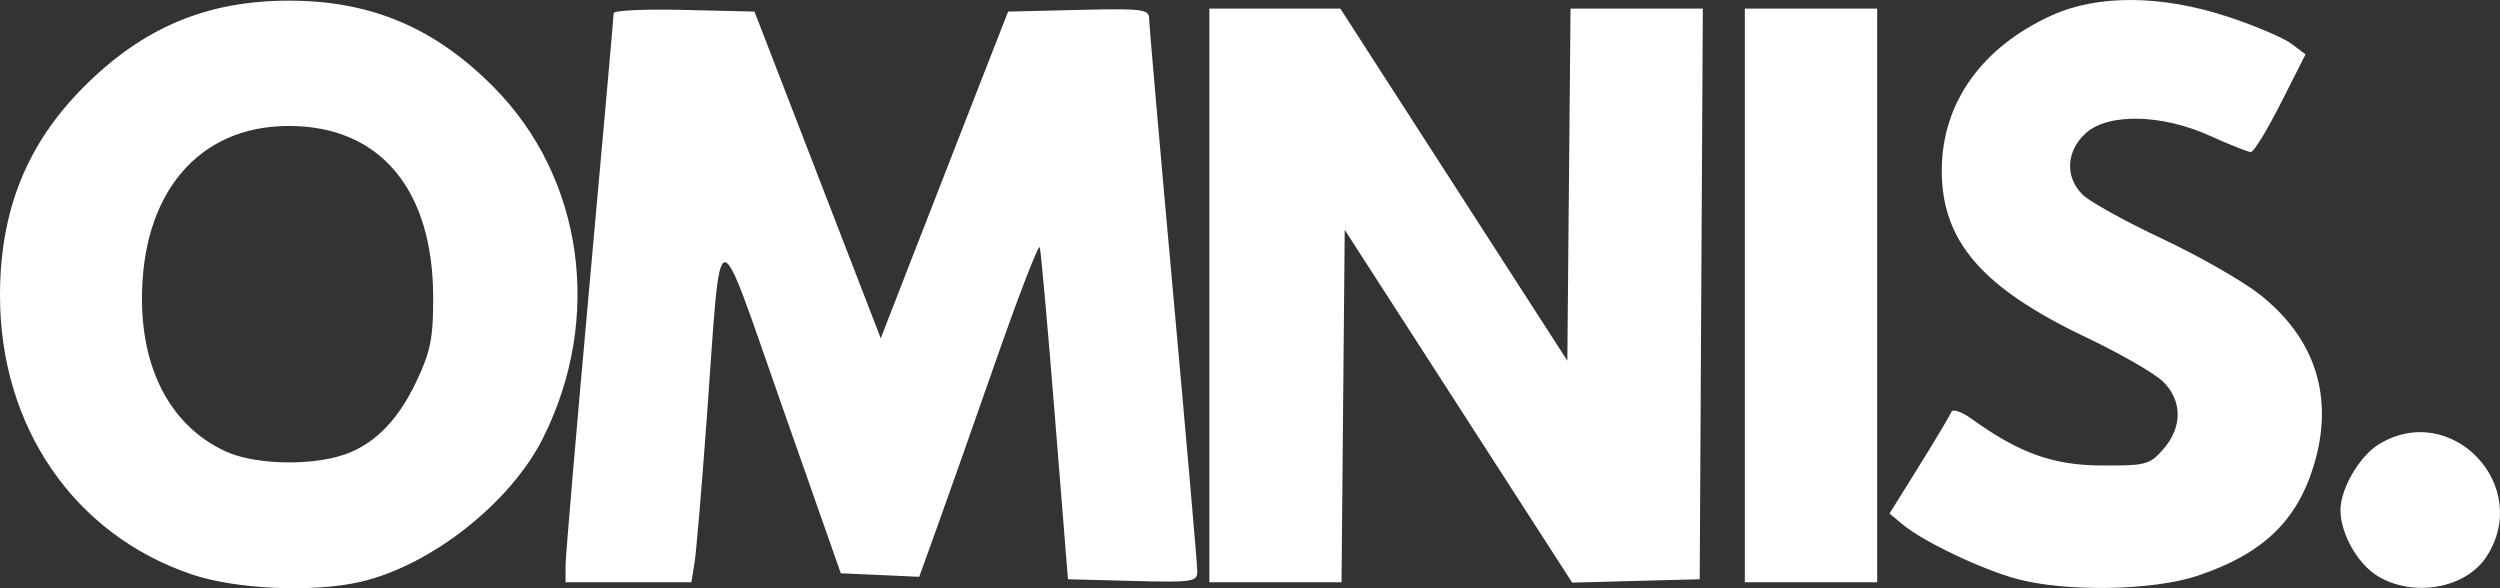 <svg width="170" height="40" viewBox="0 0 170 40" fill="none" xmlns="http://www.w3.org/2000/svg">
<rect x="0" y="0" width="170" height="40" fill="#333333" stroke="none"/>
<path d="M13.033 39.057C5.034 36.349 0 29.023 0 20.088C0 14.303 1.83 9.767 5.736 5.869C9.755 1.86 14.087 0.045 19.638 0.045C25.223 0.045 29.556 1.872 33.568 5.92C39.679 12.084 41.018 21.655 36.911 29.815C34.694 34.219 29.281 38.473 24.501 39.568C21.272 40.307 16.037 40.074 13.033 39.057ZM23.001 31.041C25.233 30.426 26.965 28.773 28.287 25.998C29.273 23.928 29.457 23.027 29.457 20.262C29.459 12.873 25.841 8.565 19.638 8.565C13.457 8.565 9.582 13.196 9.655 20.495C9.705 25.37 11.754 29.045 15.342 30.695C17.173 31.537 20.637 31.693 23.001 31.041ZM137.171 39.373C134.789 38.736 130.789 36.833 129.397 35.675L128.489 34.919L130.511 31.669C131.624 29.881 132.605 28.235 132.692 28.012C132.779 27.788 133.392 27.995 134.054 28.471C137.317 30.819 139.605 31.64 142.924 31.654C145.936 31.668 146.188 31.6 147.117 30.529C148.412 29.035 148.403 27.254 147.093 25.953C146.536 25.4 144.172 24.04 141.839 22.931C134.733 19.552 131.995 16.354 132.041 11.486C132.084 6.969 134.772 3.208 139.495 1.055C142.663 -0.389 147.023 -0.349 151.583 1.166C153.383 1.764 155.289 2.578 155.817 2.975L156.777 3.696L155.096 7.016C154.172 8.843 153.255 10.337 153.06 10.337C152.865 10.337 151.627 9.847 150.31 9.248C146.999 7.742 143.313 7.673 141.797 9.087C140.494 10.303 140.417 12.046 141.613 13.234C142.093 13.711 144.532 15.062 147.034 16.236C149.536 17.411 152.535 19.128 153.699 20.052C157.473 23.048 158.731 27.051 157.341 31.637C156.184 35.456 153.847 37.675 149.427 39.154C146.415 40.162 140.515 40.267 137.171 39.373ZM161.685 39.175C160.317 38.347 159.152 36.283 159.152 34.689C159.152 33.226 160.453 31.003 161.779 30.2C166.707 27.215 172.245 33.055 169.062 37.88C167.649 40.02 164.107 40.642 161.685 39.175ZM38.458 38.462C38.458 37.84 39.195 29.207 40.095 19.276C40.995 9.345 41.731 1.071 41.731 0.89C41.731 0.708 43.886 0.611 46.519 0.674L51.306 0.788L55.599 11.896L59.891 23.004L61.919 17.788C63.034 14.919 64.983 9.92 66.249 6.68L68.551 0.788L73.347 0.674C77.719 0.569 78.144 0.624 78.144 1.283C78.144 1.681 78.881 10.123 79.781 20.041C80.681 29.96 81.417 38.422 81.417 38.847C81.417 39.565 81.108 39.611 77.019 39.504L72.621 39.389L71.733 28.313C71.245 22.221 70.782 17.048 70.704 16.816C70.626 16.584 69.297 20.014 67.751 24.438C66.204 28.862 64.392 33.998 63.723 35.851L62.507 39.221L59.84 39.102L57.173 38.982L53.184 27.623C48.578 14.502 49.074 14.444 48.077 28.215C47.728 33.02 47.347 37.545 47.228 38.271L47.013 39.592H42.736H38.458V38.462ZM82.236 20.088V0.585H86.689H91.143L98.861 12.556L106.579 24.527L106.687 12.556L106.796 0.585H111.294H115.792L115.686 19.987L115.58 39.389L111.244 39.503L106.909 39.618L99.175 27.624L91.441 15.63L91.332 27.611L91.224 39.592H86.73H82.236V20.088ZM118.648 20.088V0.585H123.149H127.649V20.088V39.592H123.149H118.648V20.088Z" fill="white"/>
</svg>
